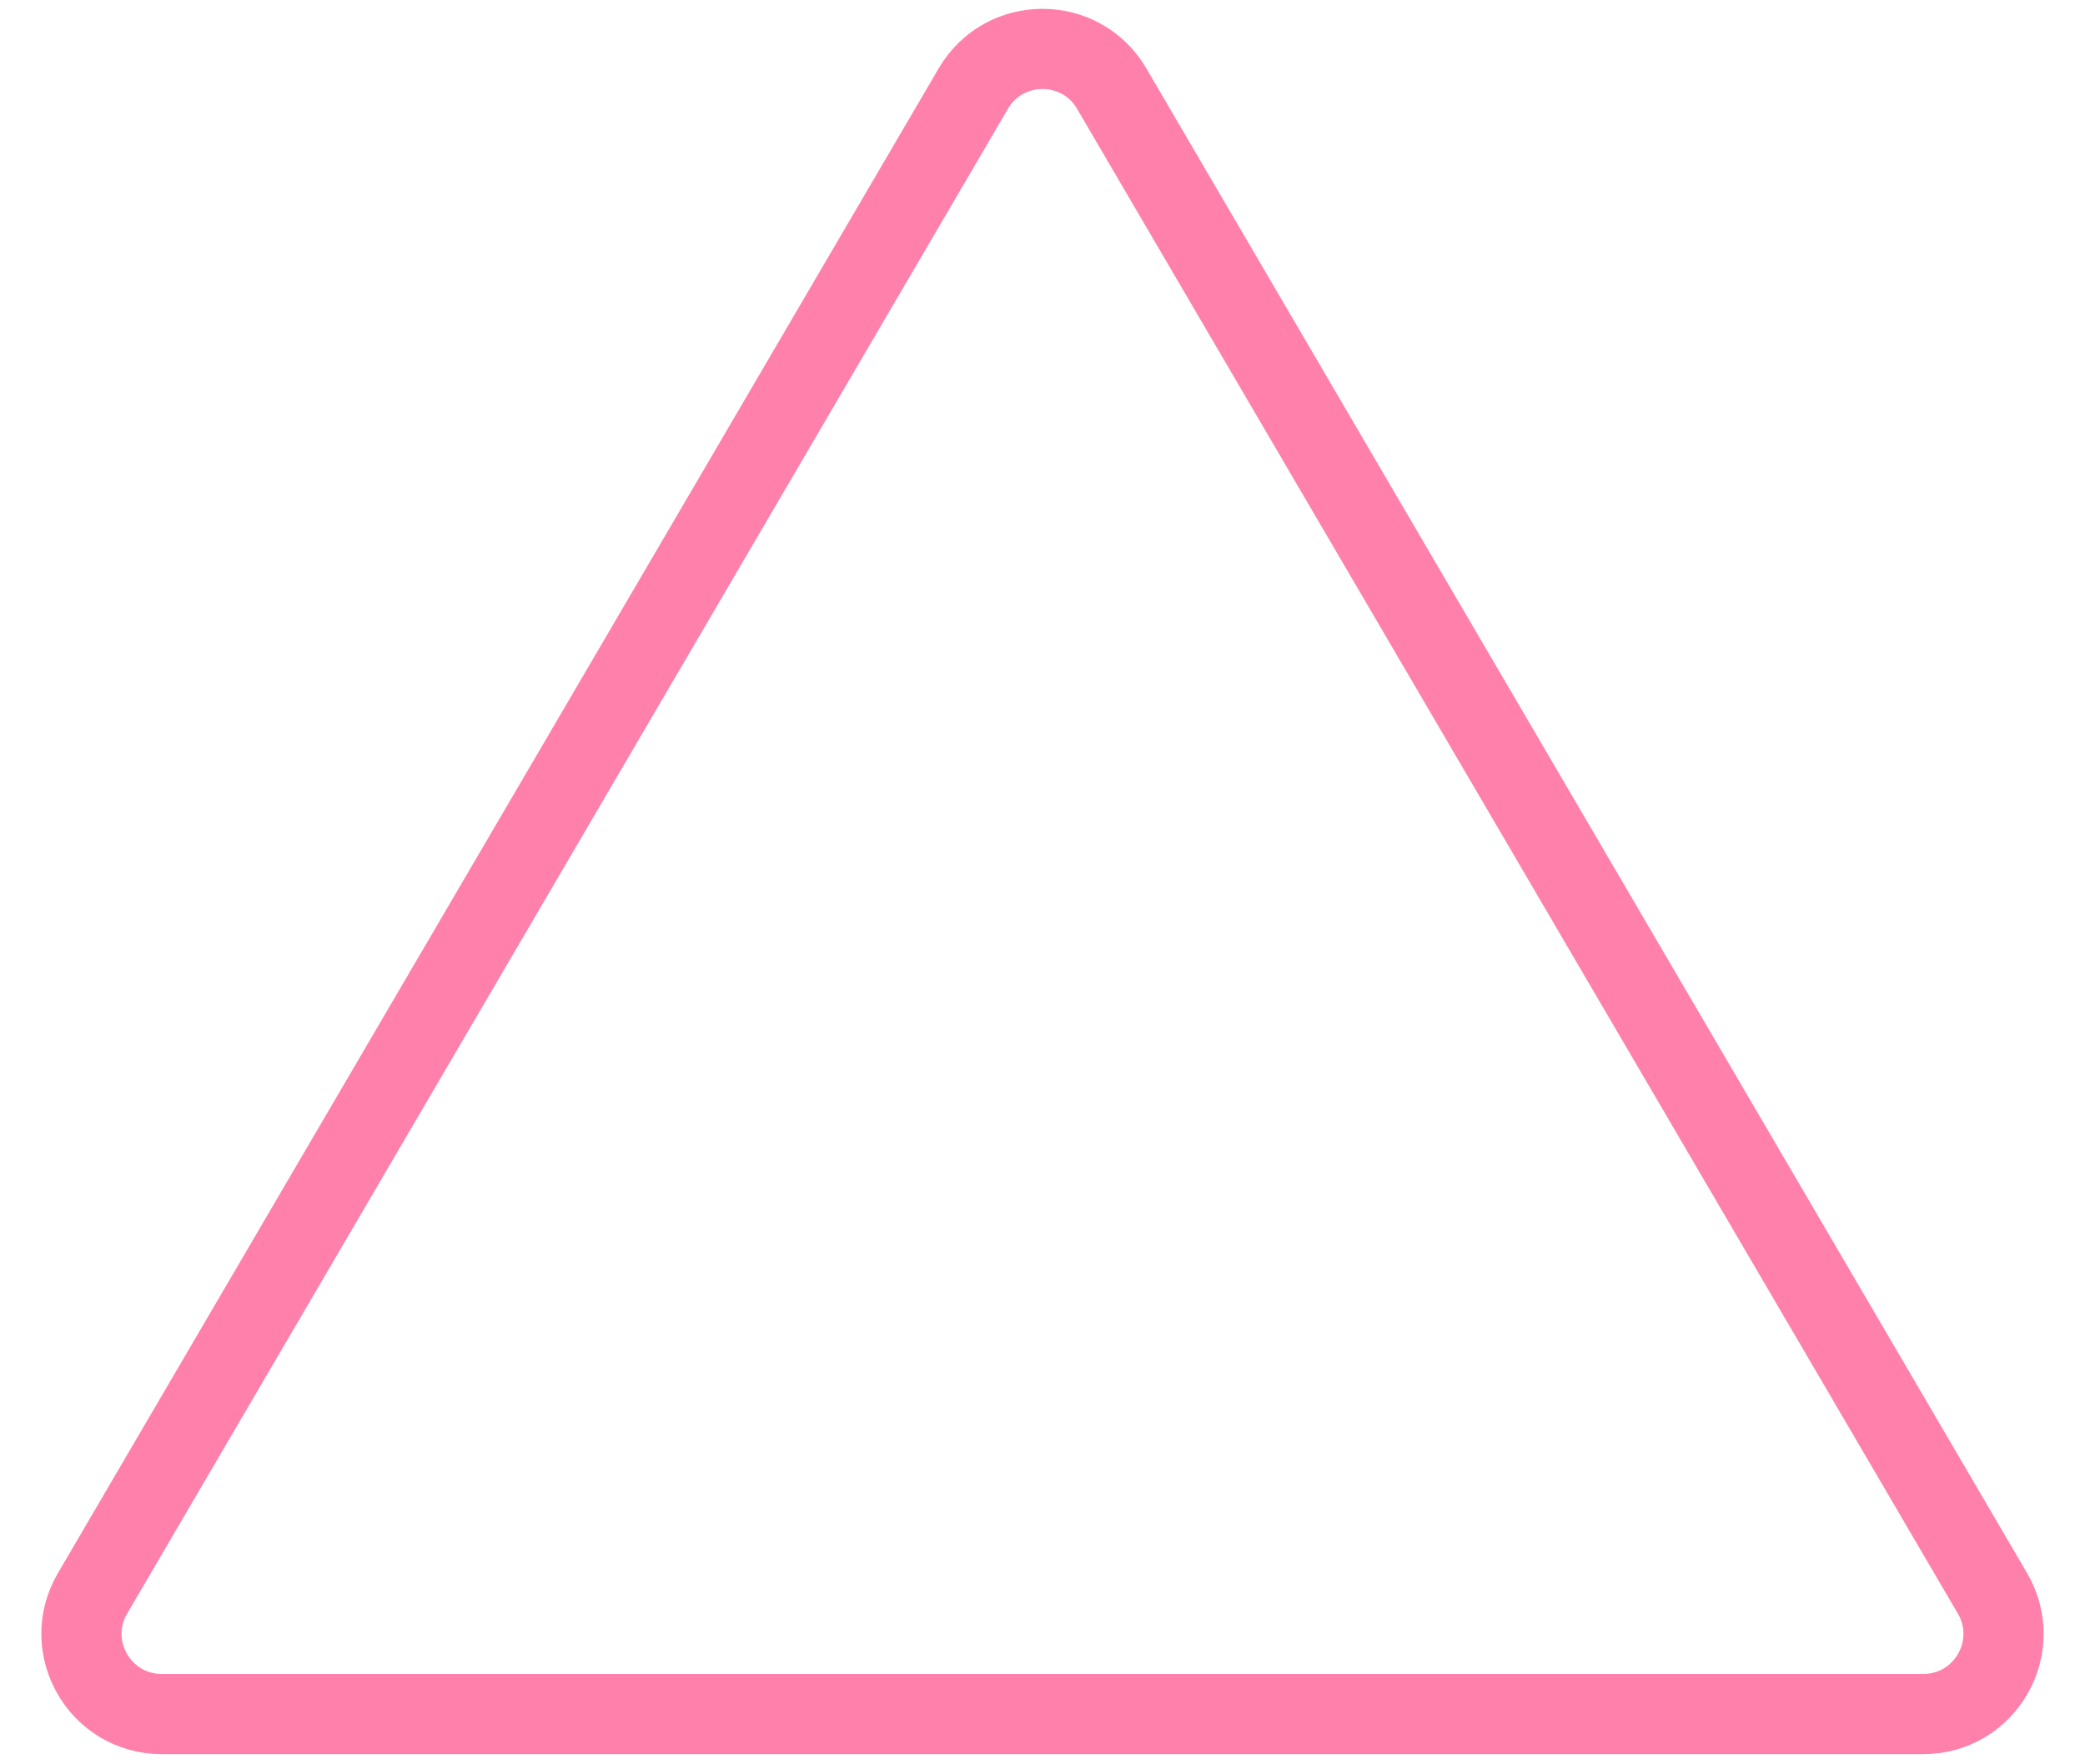 <svg width="26" height="22" viewBox="0 0 26 22" fill="none" xmlns="http://www.w3.org/2000/svg">
<path d="M23.983 21.373H2.017C1.244 21.373 0.764 20.535 1.154 19.868L12.137 1.105C12.523 0.445 13.477 0.445 13.863 1.105L24.846 19.868C25.236 20.535 24.756 21.373 23.983 21.373Z" stroke="#FF80AB"/>
</svg>
